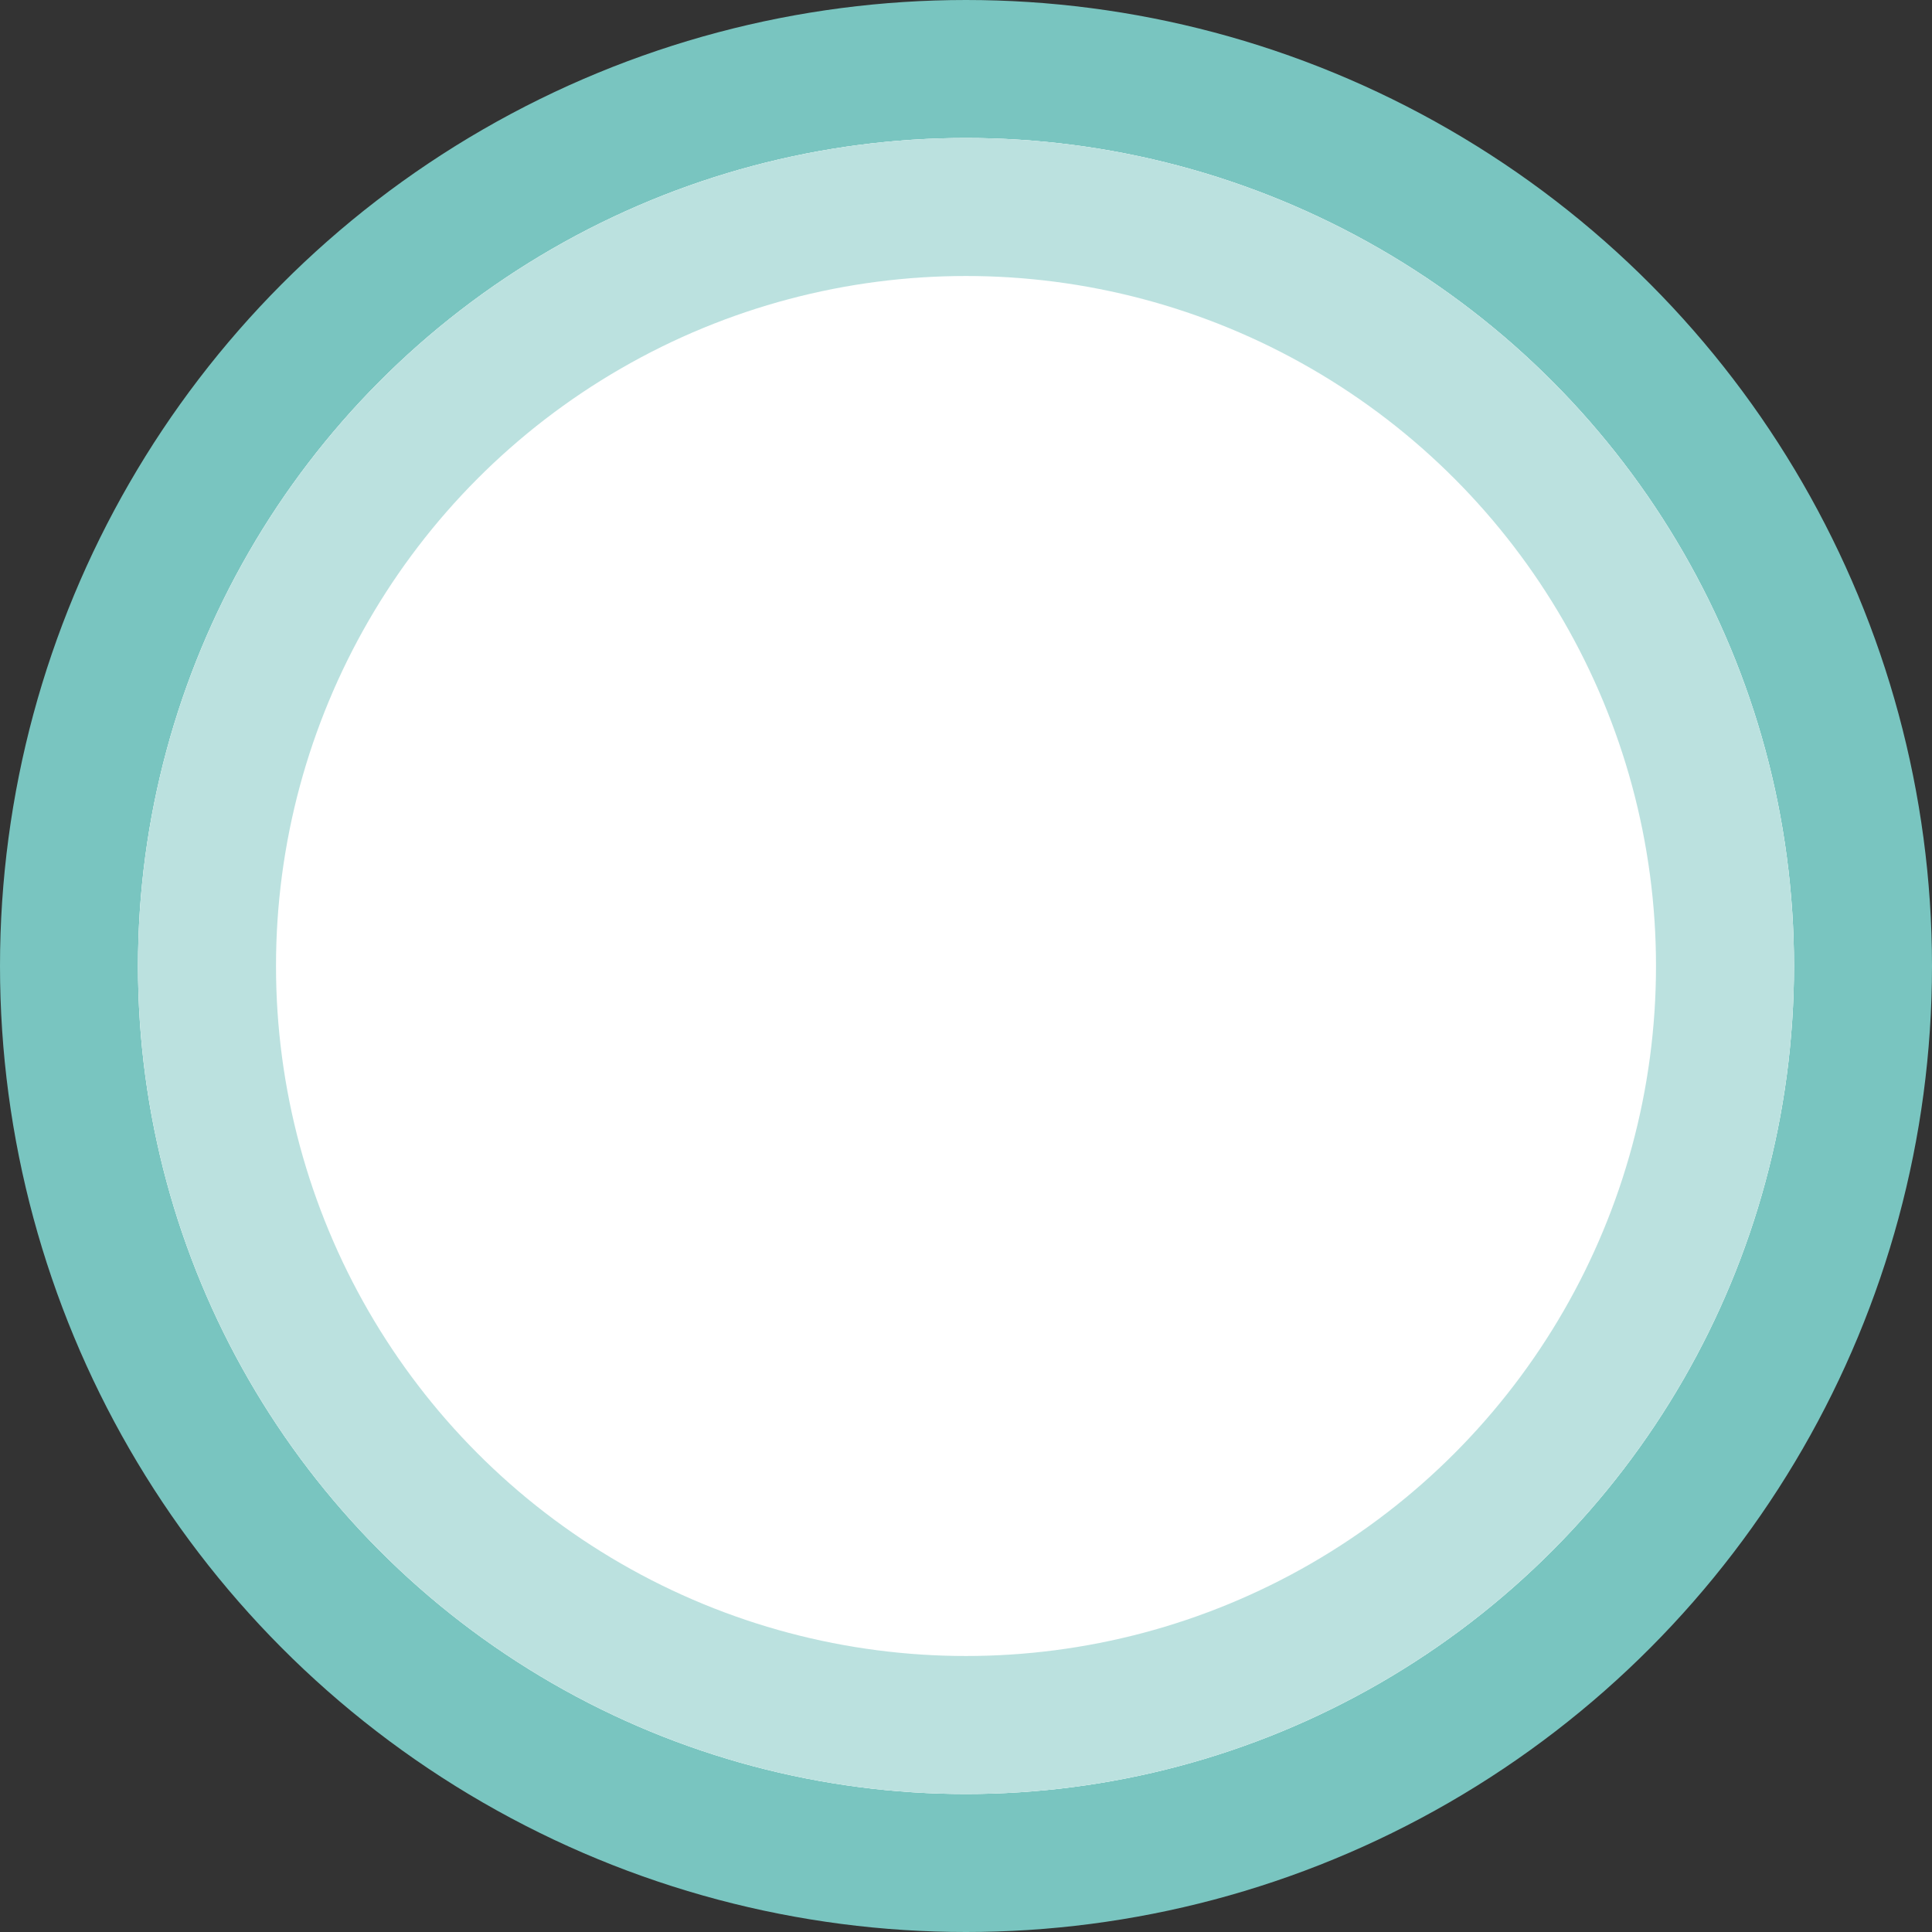 <svg width="70" height="70" viewBox="0 0 70 70" fill="none" xmlns="http://www.w3.org/2000/svg">
<rect x="0" y="0" width="70" height="70" fill="#333333" stroke="none"/>
<circle cx="35" cy="35" r="32.5" fill="white" stroke="#79C5C0" stroke-width="5"/>
<circle cx="35" cy="35" r="30" fill="white"/>
<circle cx="35" cy="35" r="27.5" stroke="#79C5C0" stroke-opacity="0.5" stroke-width="5"/>
</svg>
